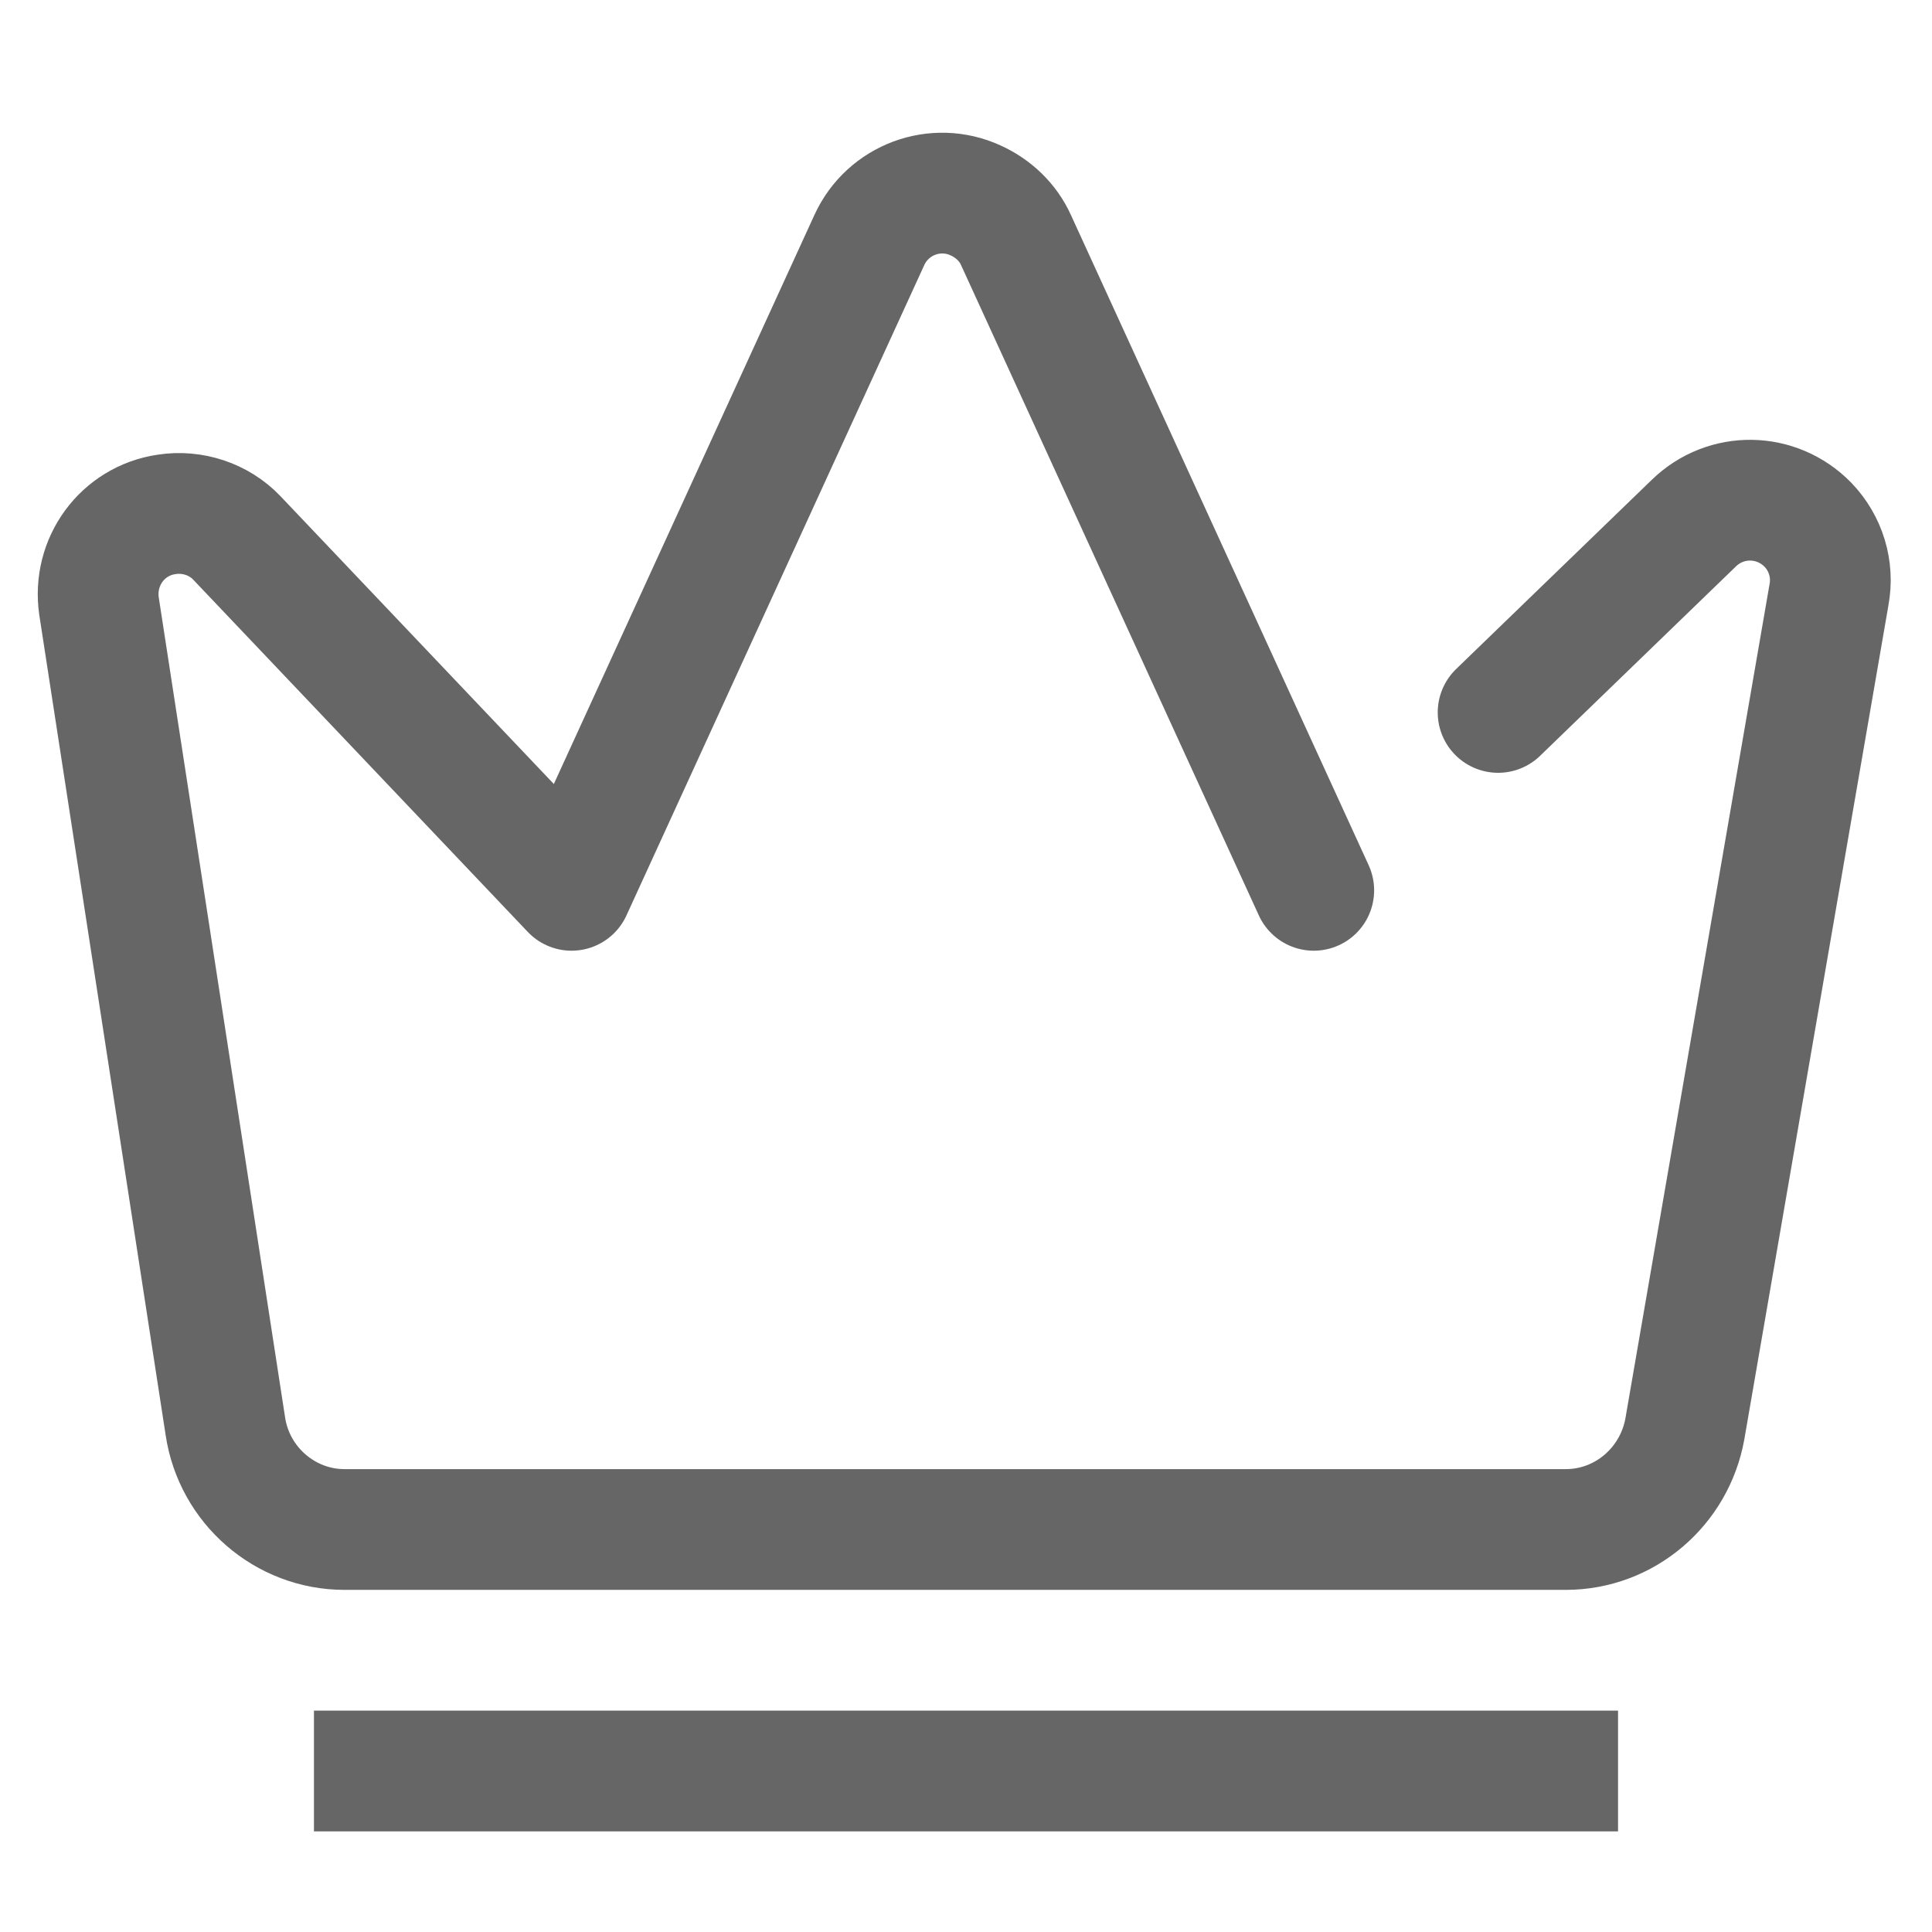 <svg width="24" height="24" viewBox="0 0 24 24" fill="none" xmlns="http://www.w3.org/2000/svg" xmlns:xlink="http://www.w3.org/1999/xlink">
	<desc>
			Created with Pixso.
	</desc>
	<defs>
		<clipPath id="clip33_219">
			<rect width="24" height="24" fill="white" fill-opacity="0"/>
		</clipPath>
	</defs>
	<g clip-path="url(#clip33_219)">
		<g opacity="0.2">
			<path d="M0.75 11.99C0.75 10.23 0.74 8.47 0.75 6.71C0.74 5.86 0.85 5.02 1.06 4.19C1.52 2.45 2.66 1.41 4.4 1.01C5.27 0.82 6.16 0.73 7.06 0.75C10.43 0.75 13.8 0.75 17.17 0.75C18.02 0.74 18.87 0.84 19.7 1.04C21.49 1.48 22.57 2.61 22.98 4.4C23.17 5.25 23.25 6.11 23.24 6.98C23.24 10.38 23.24 13.79 23.24 17.2C23.25 18.04 23.15 18.88 22.96 19.7C22.52 21.5 21.37 22.57 19.58 22.98C18.71 23.17 17.82 23.26 16.92 23.24C13.57 23.24 10.21 23.24 6.86 23.24C6 23.25 5.14 23.15 4.31 22.96C2.5 22.52 1.42 21.38 1.01 19.58C0.8 18.66 0.75 17.75 0.75 16.82C0.75 15.21 0.75 13.6 0.75 11.99Z" fill="#000000" fill-opacity="0" fill-rule="nonzero"/>
			<path d="M0.75 6.71C0.74 5.86 0.85 5.02 1.06 4.19C1.52 2.45 2.66 1.41 4.4 1.01C5.27 0.82 6.16 0.73 7.06 0.75C10.43 0.75 13.8 0.75 17.17 0.75C18.02 0.74 18.87 0.84 19.7 1.04C21.49 1.48 22.57 2.61 22.98 4.4C23.17 5.25 23.25 6.11 23.24 6.98C23.24 10.38 23.24 13.79 23.24 17.2C23.25 18.04 23.15 18.88 22.96 19.7C22.52 21.5 21.37 22.57 19.58 22.98C18.71 23.17 17.82 23.26 16.92 23.24C13.57 23.24 10.21 23.24 6.86 23.24C6 23.25 5.14 23.15 4.31 22.96C2.5 22.52 1.42 21.38 1.01 19.58C0.8 18.66 0.75 17.75 0.75 16.82C0.75 15.21 0.75 13.6 0.75 11.99C0.75 10.23 0.74 8.47 0.75 6.71Z" stroke="#FFFFFF" stroke-opacity="0" stroke-width="1.5"/>
		</g>
		<circle cx="12" cy="12" r="12" fill="#FFFFFF" fill-opacity="0"/>
		<circle cx="12" cy="12" r="12" stroke="#000000" stroke-opacity="0" stroke-width="1.5"/>
		<path d="M19.13 9.36L19.13 9.39C18.83 9.68 18.36 9.67 18.07 9.37C17.78 9.07 17.78 8.6 18.09 8.31L18.12 8.31L19.13 9.36ZM16.97 10.74L17 10.75C17.17 11.13 17.01 11.56 16.63 11.74C16.25 11.91 15.81 11.75 15.63 11.37L15.64 11.34L16.97 10.74Z" fill="#000000" fill-opacity="0" fill-rule="nonzero"/>
		<path d="M18.61 8.85L21.04 6.5C21.44 6.11 22.07 6.12 22.46 6.52C22.68 6.75 22.78 7.07 22.72 7.39L20.93 17.75C20.8 18.47 20.18 19 19.45 19L4.28 19C3.54 19 2.91 18.45 2.8 17.72L1.23 7.53C1.15 6.98 1.52 6.47 2.07 6.39C2.39 6.34 2.72 6.45 2.94 6.68L7.1 11.06L10.8 2.98C11.03 2.48 11.62 2.26 12.12 2.49C12.34 2.59 12.52 2.76 12.62 2.98L16.32 11.06" stroke="#666666" stroke-opacity="1" stroke-width="1.5" stroke-linejoin="round" stroke-linecap="round"/>
		<line x1="3.9" y1="22" x2="20.1" y2="22" stroke="#666666" stroke-opacity="1" stroke-width="1.5"/>
	</g>
</svg>
